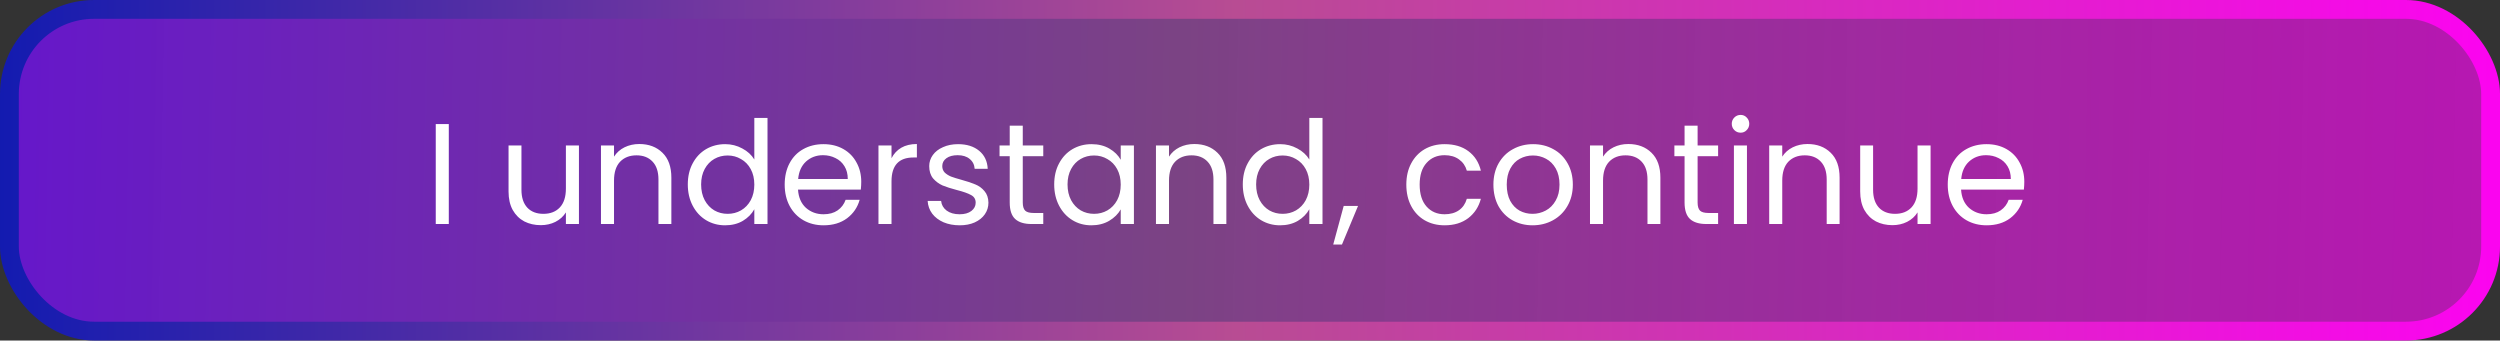 <svg width="279" height="38" viewBox="0 0 279 38" fill="none" xmlns="http://www.w3.org/2000/svg">
<rect x="0" y="0" width="279" height="38" fill="#333333" stroke="none"/>
<rect x="1.05" y="1.05" width="276.901" height="35.901" rx="9.447" fill="url(#paint0_linear_3896_225314)" stroke="url(#paint1_linear_3896_225314)" stroke-width="2.099"/>
<path d="M50.086 13.848V25H48.63V13.848H50.086ZM64.61 16.232V25H63.154V23.704C62.876 24.152 62.487 24.504 61.986 24.76C61.495 25.005 60.951 25.128 60.354 25.128C59.671 25.128 59.058 24.989 58.514 24.712C57.97 24.424 57.538 23.997 57.218 23.432C56.908 22.867 56.754 22.179 56.754 21.368V16.232H58.194V21.176C58.194 22.04 58.412 22.707 58.85 23.176C59.287 23.635 59.884 23.864 60.642 23.864C61.42 23.864 62.034 23.624 62.482 23.144C62.93 22.664 63.154 21.965 63.154 21.048V16.232H64.61ZM71.34 16.072C72.407 16.072 73.271 16.397 73.932 17.048C74.593 17.688 74.924 18.616 74.924 19.832V25H73.484V20.04C73.484 19.165 73.265 18.499 72.828 18.04C72.391 17.571 71.793 17.336 71.036 17.336C70.268 17.336 69.655 17.576 69.196 18.056C68.748 18.536 68.524 19.235 68.524 20.152V25H67.068V16.232H68.524V17.48C68.812 17.032 69.201 16.685 69.692 16.44C70.193 16.195 70.743 16.072 71.34 16.072ZM76.758 20.584C76.758 19.688 76.94 18.904 77.302 18.232C77.665 17.549 78.161 17.021 78.79 16.648C79.43 16.275 80.145 16.088 80.934 16.088C81.617 16.088 82.252 16.248 82.838 16.568C83.425 16.877 83.873 17.288 84.182 17.8V13.16H85.654V25H84.182V23.352C83.894 23.875 83.468 24.307 82.902 24.648C82.337 24.979 81.676 25.144 80.918 25.144C80.14 25.144 79.43 24.952 78.79 24.568C78.161 24.184 77.665 23.645 77.302 22.952C76.94 22.259 76.758 21.469 76.758 20.584ZM84.182 20.6C84.182 19.939 84.049 19.363 83.782 18.872C83.516 18.381 83.153 18.008 82.694 17.752C82.246 17.485 81.75 17.352 81.206 17.352C80.662 17.352 80.166 17.48 79.718 17.736C79.27 17.992 78.913 18.365 78.646 18.856C78.38 19.347 78.246 19.923 78.246 20.584C78.246 21.256 78.38 21.843 78.646 22.344C78.913 22.835 79.27 23.213 79.718 23.48C80.166 23.736 80.662 23.864 81.206 23.864C81.75 23.864 82.246 23.736 82.694 23.48C83.153 23.213 83.516 22.835 83.782 22.344C84.049 21.843 84.182 21.261 84.182 20.6ZM96.115 20.28C96.115 20.557 96.099 20.851 96.067 21.16H89.059C89.112 22.024 89.406 22.701 89.939 23.192C90.483 23.672 91.139 23.912 91.907 23.912C92.536 23.912 93.059 23.768 93.475 23.48C93.901 23.181 94.2 22.787 94.371 22.296H95.939C95.704 23.139 95.235 23.827 94.531 24.36C93.827 24.883 92.952 25.144 91.907 25.144C91.075 25.144 90.328 24.957 89.667 24.584C89.016 24.211 88.504 23.683 88.131 23C87.757 22.307 87.571 21.507 87.571 20.6C87.571 19.693 87.752 18.899 88.115 18.216C88.478 17.533 88.984 17.011 89.635 16.648C90.296 16.275 91.053 16.088 91.907 16.088C92.739 16.088 93.475 16.269 94.115 16.632C94.755 16.995 95.246 17.496 95.587 18.136C95.939 18.765 96.115 19.48 96.115 20.28ZM94.611 19.976C94.611 19.421 94.488 18.947 94.243 18.552C93.998 18.147 93.662 17.843 93.235 17.64C92.819 17.427 92.355 17.32 91.843 17.32C91.107 17.32 90.478 17.555 89.955 18.024C89.443 18.493 89.15 19.144 89.075 19.976H94.611ZM99.493 17.656C99.749 17.155 100.111 16.765 100.581 16.488C101.061 16.211 101.642 16.072 102.325 16.072V17.576H101.941C100.309 17.576 99.493 18.461 99.493 20.232V25H98.037V16.232H99.493V17.656ZM107.109 25.144C106.437 25.144 105.835 25.032 105.301 24.808C104.768 24.573 104.347 24.253 104.037 23.848C103.728 23.432 103.557 22.957 103.525 22.424H105.029C105.072 22.861 105.275 23.219 105.637 23.496C106.011 23.773 106.496 23.912 107.093 23.912C107.648 23.912 108.085 23.789 108.405 23.544C108.725 23.299 108.885 22.989 108.885 22.616C108.885 22.232 108.715 21.949 108.373 21.768C108.032 21.576 107.504 21.389 106.789 21.208C106.139 21.037 105.605 20.867 105.189 20.696C104.784 20.515 104.432 20.253 104.133 19.912C103.845 19.56 103.701 19.101 103.701 18.536C103.701 18.088 103.835 17.677 104.101 17.304C104.368 16.931 104.747 16.637 105.237 16.424C105.728 16.2 106.288 16.088 106.917 16.088C107.888 16.088 108.672 16.333 109.269 16.824C109.867 17.315 110.187 17.987 110.229 18.84H108.773C108.741 18.381 108.555 18.013 108.213 17.736C107.883 17.459 107.435 17.32 106.869 17.32C106.347 17.32 105.931 17.432 105.621 17.656C105.312 17.88 105.157 18.173 105.157 18.536C105.157 18.824 105.248 19.064 105.429 19.256C105.621 19.437 105.856 19.587 106.133 19.704C106.421 19.811 106.816 19.933 107.317 20.072C107.947 20.243 108.459 20.413 108.853 20.584C109.248 20.744 109.584 20.989 109.861 21.32C110.149 21.651 110.299 22.083 110.309 22.616C110.309 23.096 110.176 23.528 109.909 23.912C109.643 24.296 109.264 24.6 108.773 24.824C108.293 25.037 107.739 25.144 107.109 25.144ZM114.141 17.432V22.6C114.141 23.027 114.231 23.331 114.413 23.512C114.594 23.683 114.909 23.768 115.357 23.768H116.429V25H115.117C114.306 25 113.698 24.813 113.293 24.44C112.887 24.067 112.685 23.453 112.685 22.6V17.432H111.549V16.232H112.685V14.024H114.141V16.232H116.429V17.432H114.141ZM117.649 20.584C117.649 19.688 117.83 18.904 118.193 18.232C118.556 17.549 119.052 17.021 119.681 16.648C120.321 16.275 121.03 16.088 121.809 16.088C122.577 16.088 123.244 16.253 123.809 16.584C124.374 16.915 124.796 17.331 125.073 17.832V16.232H126.545V25H125.073V23.368C124.785 23.88 124.353 24.307 123.777 24.648C123.212 24.979 122.55 25.144 121.793 25.144C121.014 25.144 120.31 24.952 119.681 24.568C119.052 24.184 118.556 23.645 118.193 22.952C117.83 22.259 117.649 21.469 117.649 20.584ZM125.073 20.6C125.073 19.939 124.94 19.363 124.673 18.872C124.406 18.381 124.044 18.008 123.585 17.752C123.137 17.485 122.641 17.352 122.097 17.352C121.553 17.352 121.057 17.48 120.609 17.736C120.161 17.992 119.804 18.365 119.537 18.856C119.27 19.347 119.137 19.923 119.137 20.584C119.137 21.256 119.27 21.843 119.537 22.344C119.804 22.835 120.161 23.213 120.609 23.48C121.057 23.736 121.553 23.864 122.097 23.864C122.641 23.864 123.137 23.736 123.585 23.48C124.044 23.213 124.406 22.835 124.673 22.344C124.94 21.843 125.073 21.261 125.073 20.6ZM133.277 16.072C134.344 16.072 135.208 16.397 135.869 17.048C136.531 17.688 136.861 18.616 136.861 19.832V25H135.421V20.04C135.421 19.165 135.203 18.499 134.765 18.04C134.328 17.571 133.731 17.336 132.973 17.336C132.205 17.336 131.592 17.576 131.133 18.056C130.685 18.536 130.461 19.235 130.461 20.152V25H129.005V16.232H130.461V17.48C130.749 17.032 131.139 16.685 131.629 16.44C132.131 16.195 132.68 16.072 133.277 16.072ZM138.696 20.584C138.696 19.688 138.877 18.904 139.24 18.232C139.602 17.549 140.098 17.021 140.728 16.648C141.368 16.275 142.082 16.088 142.872 16.088C143.554 16.088 144.189 16.248 144.776 16.568C145.362 16.877 145.81 17.288 146.12 17.8V13.16H147.592V25H146.12V23.352C145.832 23.875 145.405 24.307 144.84 24.648C144.274 24.979 143.613 25.144 142.856 25.144C142.077 25.144 141.368 24.952 140.728 24.568C140.098 24.184 139.602 23.645 139.24 22.952C138.877 22.259 138.696 21.469 138.696 20.584ZM146.12 20.6C146.12 19.939 145.986 19.363 145.72 18.872C145.453 18.381 145.09 18.008 144.632 17.752C144.184 17.485 143.688 17.352 143.144 17.352C142.6 17.352 142.104 17.48 141.656 17.736C141.208 17.992 140.85 18.365 140.584 18.856C140.317 19.347 140.184 19.923 140.184 20.584C140.184 21.256 140.317 21.843 140.584 22.344C140.85 22.835 141.208 23.213 141.656 23.48C142.104 23.736 142.6 23.864 143.144 23.864C143.688 23.864 144.184 23.736 144.632 23.48C145.09 23.213 145.453 22.835 145.72 22.344C145.986 21.843 146.12 21.261 146.12 20.6ZM151.556 22.984L149.764 27.288H148.788L149.956 22.984H151.556ZM156.946 20.6C156.946 19.693 157.127 18.904 157.49 18.232C157.852 17.549 158.354 17.021 158.994 16.648C159.644 16.275 160.386 16.088 161.218 16.088C162.295 16.088 163.18 16.349 163.874 16.872C164.578 17.395 165.042 18.12 165.266 19.048H163.698C163.548 18.515 163.255 18.093 162.818 17.784C162.391 17.475 161.858 17.32 161.218 17.32C160.386 17.32 159.714 17.608 159.202 18.184C158.69 18.749 158.434 19.555 158.434 20.6C158.434 21.656 158.69 22.472 159.202 23.048C159.714 23.624 160.386 23.912 161.218 23.912C161.858 23.912 162.391 23.763 162.818 23.464C163.244 23.165 163.538 22.739 163.698 22.184H165.266C165.031 23.08 164.562 23.8 163.858 24.344C163.154 24.877 162.274 25.144 161.218 25.144C160.386 25.144 159.644 24.957 158.994 24.584C158.354 24.211 157.852 23.683 157.49 23C157.127 22.317 156.946 21.517 156.946 20.6ZM171.033 25.144C170.211 25.144 169.465 24.957 168.793 24.584C168.131 24.211 167.609 23.683 167.225 23C166.851 22.307 166.665 21.507 166.665 20.6C166.665 19.704 166.857 18.915 167.241 18.232C167.635 17.539 168.169 17.011 168.841 16.648C169.513 16.275 170.265 16.088 171.097 16.088C171.929 16.088 172.681 16.275 173.353 16.648C174.025 17.011 174.553 17.533 174.937 18.216C175.331 18.899 175.529 19.693 175.529 20.6C175.529 21.507 175.326 22.307 174.921 23C174.526 23.683 173.987 24.211 173.305 24.584C172.622 24.957 171.865 25.144 171.033 25.144ZM171.033 23.864C171.555 23.864 172.046 23.741 172.505 23.496C172.963 23.251 173.331 22.883 173.609 22.392C173.897 21.901 174.041 21.304 174.041 20.6C174.041 19.896 173.902 19.299 173.625 18.808C173.347 18.317 172.985 17.955 172.537 17.72C172.089 17.475 171.603 17.352 171.081 17.352C170.547 17.352 170.057 17.475 169.609 17.72C169.171 17.955 168.819 18.317 168.553 18.808C168.286 19.299 168.153 19.896 168.153 20.6C168.153 21.315 168.281 21.917 168.537 22.408C168.803 22.899 169.155 23.267 169.593 23.512C170.03 23.747 170.51 23.864 171.033 23.864ZM181.715 16.072C182.782 16.072 183.646 16.397 184.307 17.048C184.968 17.688 185.299 18.616 185.299 19.832V25H183.859V20.04C183.859 19.165 183.64 18.499 183.203 18.04C182.766 17.571 182.168 17.336 181.411 17.336C180.643 17.336 180.03 17.576 179.571 18.056C179.123 18.536 178.899 19.235 178.899 20.152V25H177.443V16.232H178.899V17.48C179.187 17.032 179.576 16.685 180.067 16.44C180.568 16.195 181.118 16.072 181.715 16.072ZM189.453 17.432V22.6C189.453 23.027 189.544 23.331 189.725 23.512C189.907 23.683 190.221 23.768 190.669 23.768H191.741V25H190.429C189.619 25 189.011 24.813 188.605 24.44C188.2 24.067 187.997 23.453 187.997 22.6V17.432H186.861V16.232H187.997V14.024H189.453V16.232H191.741V17.432H189.453ZM194.257 14.808C193.98 14.808 193.745 14.712 193.553 14.52C193.361 14.328 193.265 14.093 193.265 13.816C193.265 13.539 193.361 13.304 193.553 13.112C193.745 12.92 193.98 12.824 194.257 12.824C194.524 12.824 194.748 12.92 194.929 13.112C195.121 13.304 195.217 13.539 195.217 13.816C195.217 14.093 195.121 14.328 194.929 14.52C194.748 14.712 194.524 14.808 194.257 14.808ZM194.961 16.232V25H193.505V16.232H194.961ZM201.715 16.072C202.782 16.072 203.646 16.397 204.307 17.048C204.968 17.688 205.299 18.616 205.299 19.832V25H203.859V20.04C203.859 19.165 203.64 18.499 203.203 18.04C202.766 17.571 202.168 17.336 201.411 17.336C200.643 17.336 200.03 17.576 199.571 18.056C199.123 18.536 198.899 19.235 198.899 20.152V25H197.443V16.232H198.899V17.48C199.187 17.032 199.576 16.685 200.067 16.44C200.568 16.195 201.118 16.072 201.715 16.072ZM215.453 16.232V25H213.997V23.704C213.72 24.152 213.331 24.504 212.829 24.76C212.339 25.005 211.795 25.128 211.197 25.128C210.515 25.128 209.901 24.989 209.357 24.712C208.813 24.424 208.381 23.997 208.061 23.432C207.752 22.867 207.597 22.179 207.597 21.368V16.232H209.037V21.176C209.037 22.04 209.256 22.707 209.693 23.176C210.131 23.635 210.728 23.864 211.485 23.864C212.264 23.864 212.877 23.624 213.325 23.144C213.773 22.664 213.997 21.965 213.997 21.048V16.232H215.453ZM225.912 20.28C225.912 20.557 225.896 20.851 225.864 21.16H218.856C218.909 22.024 219.202 22.701 219.736 23.192C220.28 23.672 220.936 23.912 221.704 23.912C222.333 23.912 222.856 23.768 223.272 23.48C223.698 23.181 223.997 22.787 224.168 22.296H225.736C225.501 23.139 225.032 23.827 224.328 24.36C223.624 24.883 222.749 25.144 221.704 25.144C220.872 25.144 220.125 24.957 219.464 24.584C218.813 24.211 218.301 23.683 217.928 23C217.554 22.307 217.368 21.507 217.368 20.6C217.368 19.693 217.549 18.899 217.912 18.216C218.274 17.533 218.781 17.011 219.432 16.648C220.093 16.275 220.85 16.088 221.704 16.088C222.536 16.088 223.272 16.269 223.912 16.632C224.552 16.995 225.042 17.496 225.384 18.136C225.736 18.765 225.912 19.48 225.912 20.28ZM224.408 19.976C224.408 19.421 224.285 18.947 224.04 18.552C223.794 18.147 223.458 17.843 223.032 17.64C222.616 17.427 222.152 17.32 221.64 17.32C220.904 17.32 220.274 17.555 219.752 18.024C219.24 18.493 218.946 19.144 218.872 19.976H224.408Z" fill="white"/>
<defs>
<linearGradient id="paint0_linear_3896_225314" x1="-49.523" y1="17.561" x2="296.354" y2="23.96" gradientUnits="userSpaceOnUse">
<stop stop-color="#6400FF" stop-opacity="0.88"/>
<stop offset="0.524" stop-color="#874691" stop-opacity="0.86"/>
<stop offset="1" stop-color="#FF03F5" stop-opacity="0.67"/>
</linearGradient>
<linearGradient id="paint1_linear_3896_225314" x1="0" y1="19" x2="286.208" y2="19" gradientUnits="userSpaceOnUse">
<stop stop-color="#131BB0"/>
<stop offset="0.482" stop-color="#B84C93"/>
<stop offset="1" stop-color="#FF00F5"/>
<stop offset="1" stop-color="#DB34CA"/>
</linearGradient>
</defs>
</svg>
